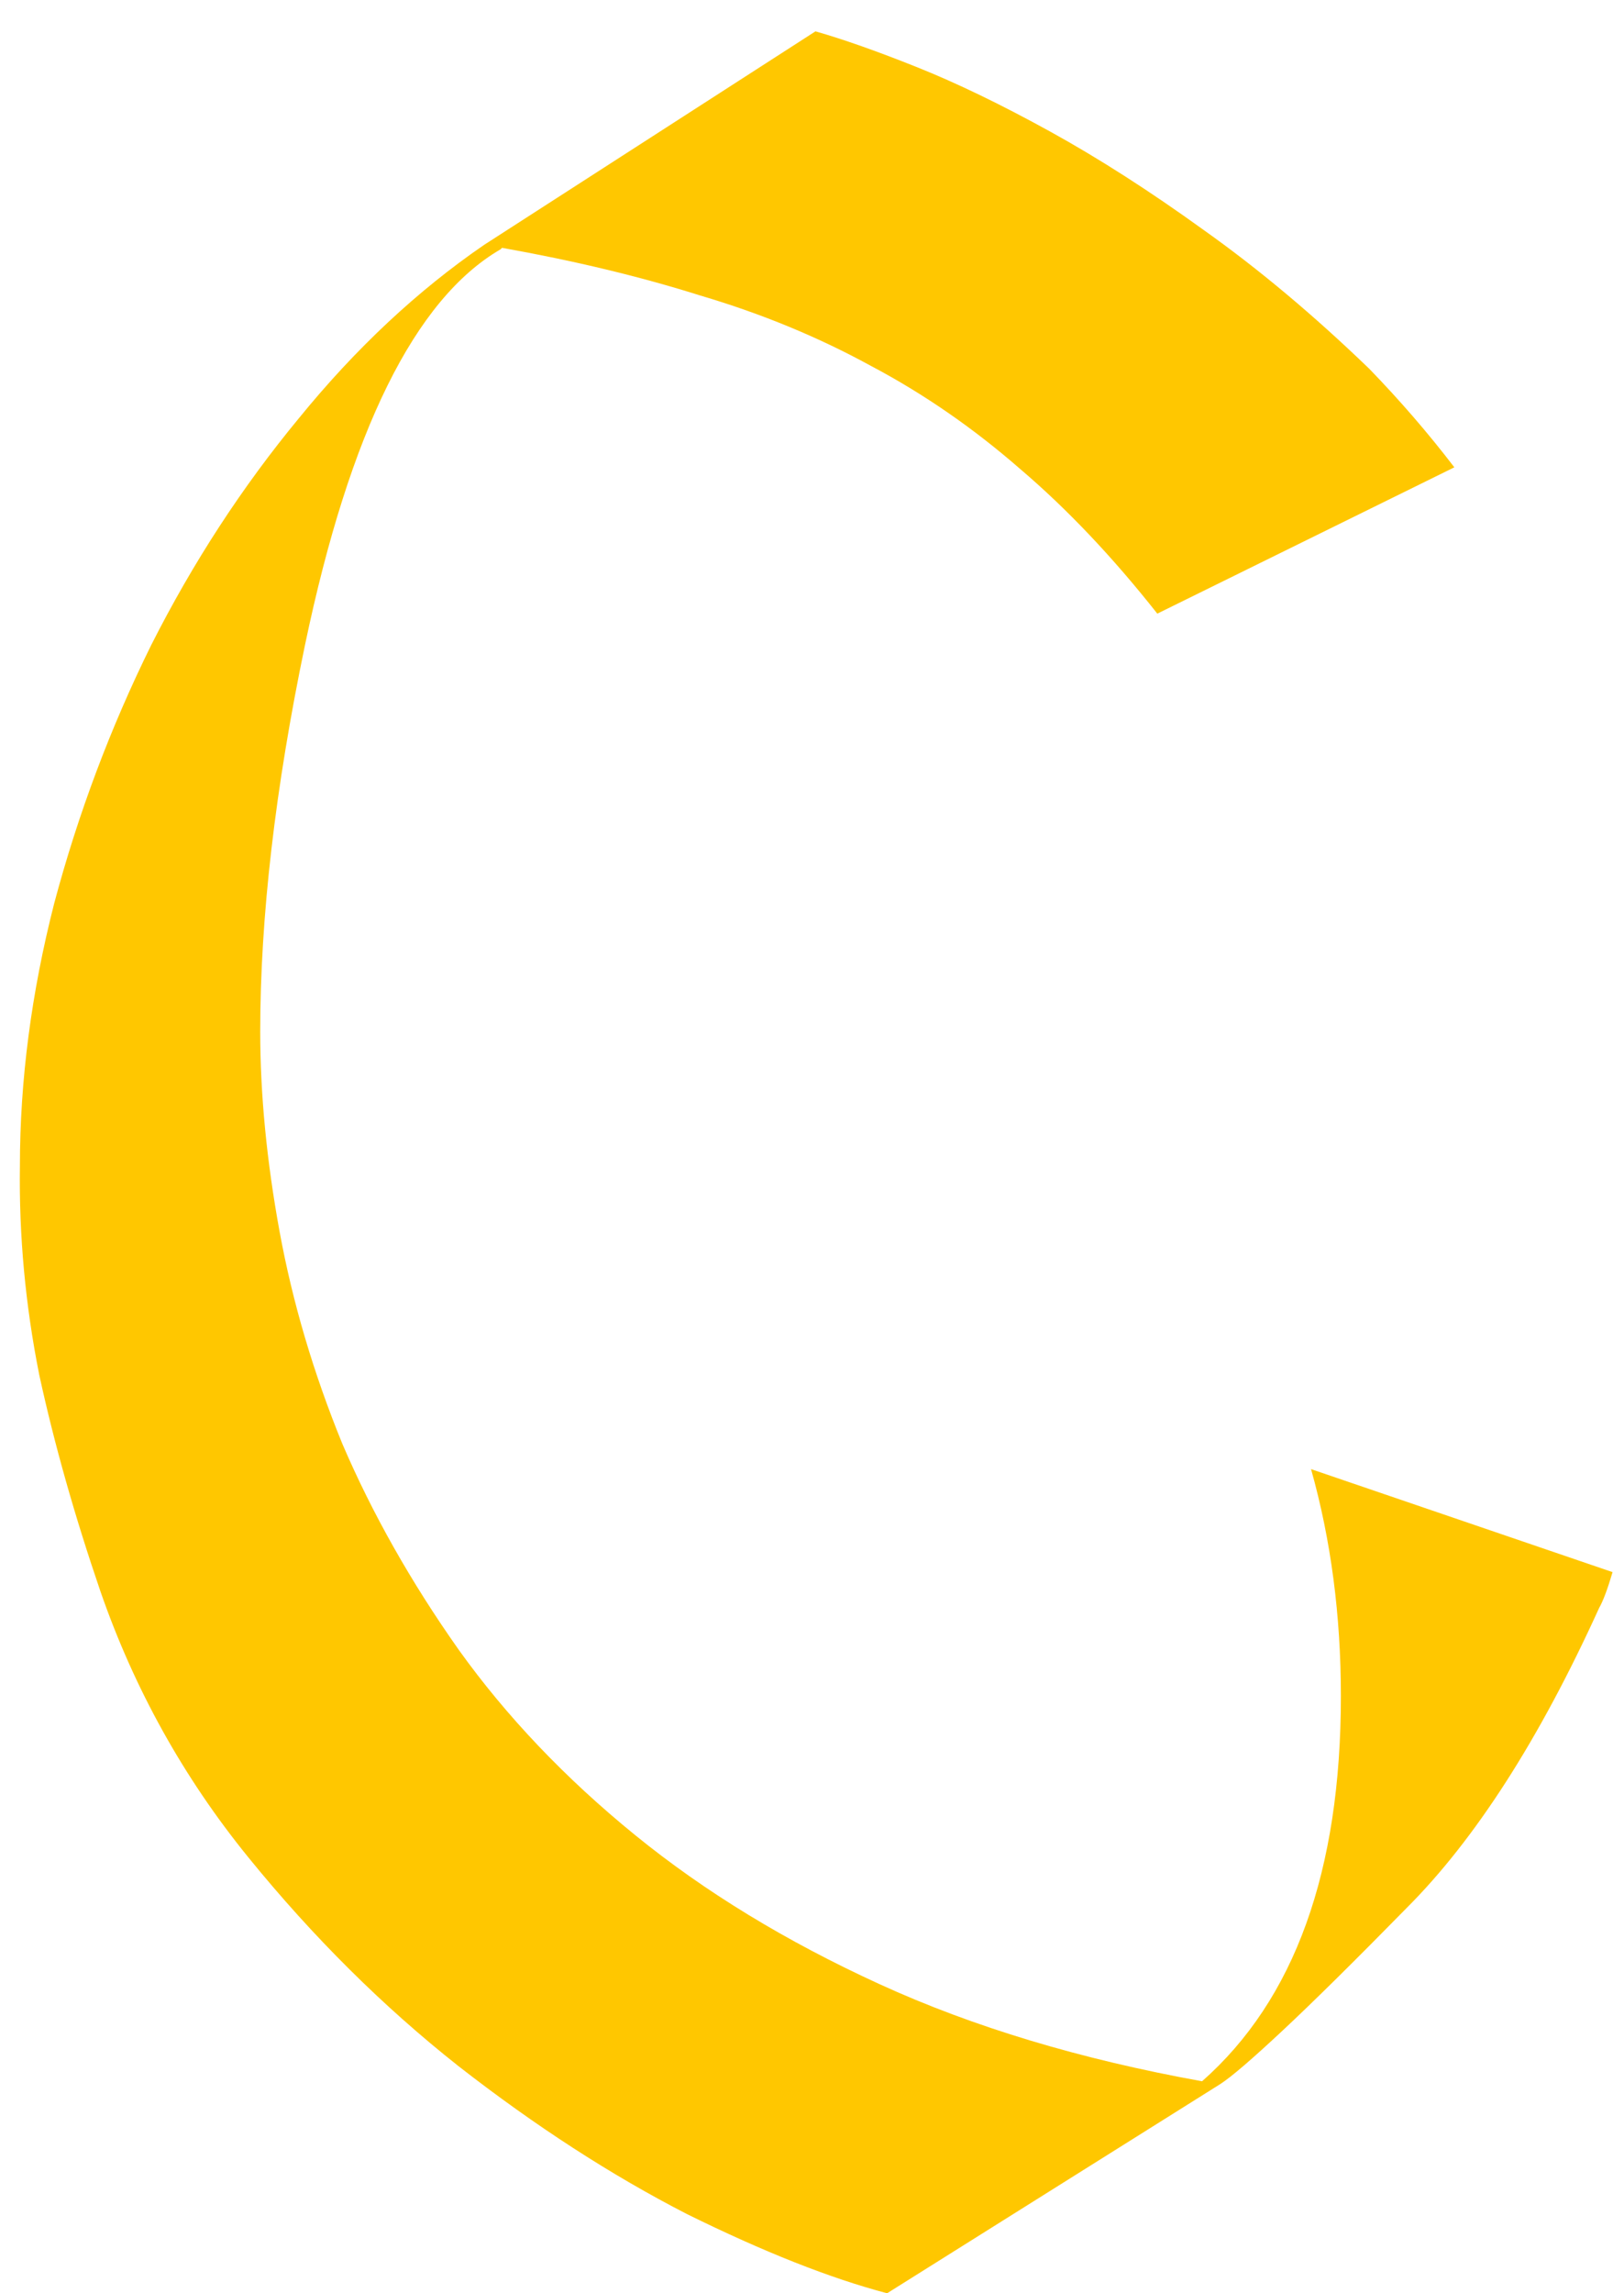 <svg xmlns="http://www.w3.org/2000/svg" width="51" height="72" fill="none" viewBox="0 0 51 72"><path fill="#FFC700" d="M50.641 49.359C50.484 49.891 50.344 50.266 50.219 50.484C48.344 54.609 46.328 57.75 44.172 59.906C42.547 61.562 41.25 62.844 40.281 63.75C39.312 64.656 38.656 65.219 38.312 65.438L27.859 72C26.078 71.531 23.984 70.703 21.578 69.516C19.203 68.297 16.812 66.75 14.406 64.875C12.031 63 9.828 60.812 7.797 58.312C5.766 55.812 4.219 53.031 3.156 49.969C2.344 47.594 1.703 45.328 1.234 43.172C0.797 40.984 0.594 38.797 0.625 36.609C0.625 33.922 0.984 31.172 1.703 28.359C2.453 25.547 3.469 22.844 4.75 20.25C6.062 17.656 7.609 15.281 9.391 13.125C11.172 10.938 13.109 9.125 15.203 7.688L25.609 0.984C26.484 1.234 27.547 1.609 28.797 2.109C30.047 2.609 31.438 3.281 32.969 4.125C34.5 4.969 36.109 6 37.797 7.219C39.516 8.438 41.25 9.891 43 11.578C43.969 12.578 44.859 13.609 45.672 14.672L36.344 19.266C34.938 17.484 33.5 15.969 32.031 14.719C30.562 13.438 29 12.359 27.344 11.484C25.688 10.578 23.906 9.844 22 9.281C20.125 8.688 18.047 8.188 15.766 7.781L15.719 7.828C13.031 9.391 10.984 13.531 9.578 20.25C8.641 24.75 8.172 28.797 8.172 32.391C8.172 34.359 8.375 36.453 8.781 38.672C9.188 40.891 9.844 43.109 10.75 45.328C11.688 47.516 12.906 49.672 14.406 51.797C15.906 53.891 17.75 55.828 19.938 57.609C22.125 59.391 24.688 60.953 27.625 62.297C30.562 63.641 33.938 64.656 37.75 65.344C40.656 62.781 42.109 58.75 42.109 53.25C42.109 50.719 41.797 48.344 41.172 46.125L50.641 49.359Z"/></svg>